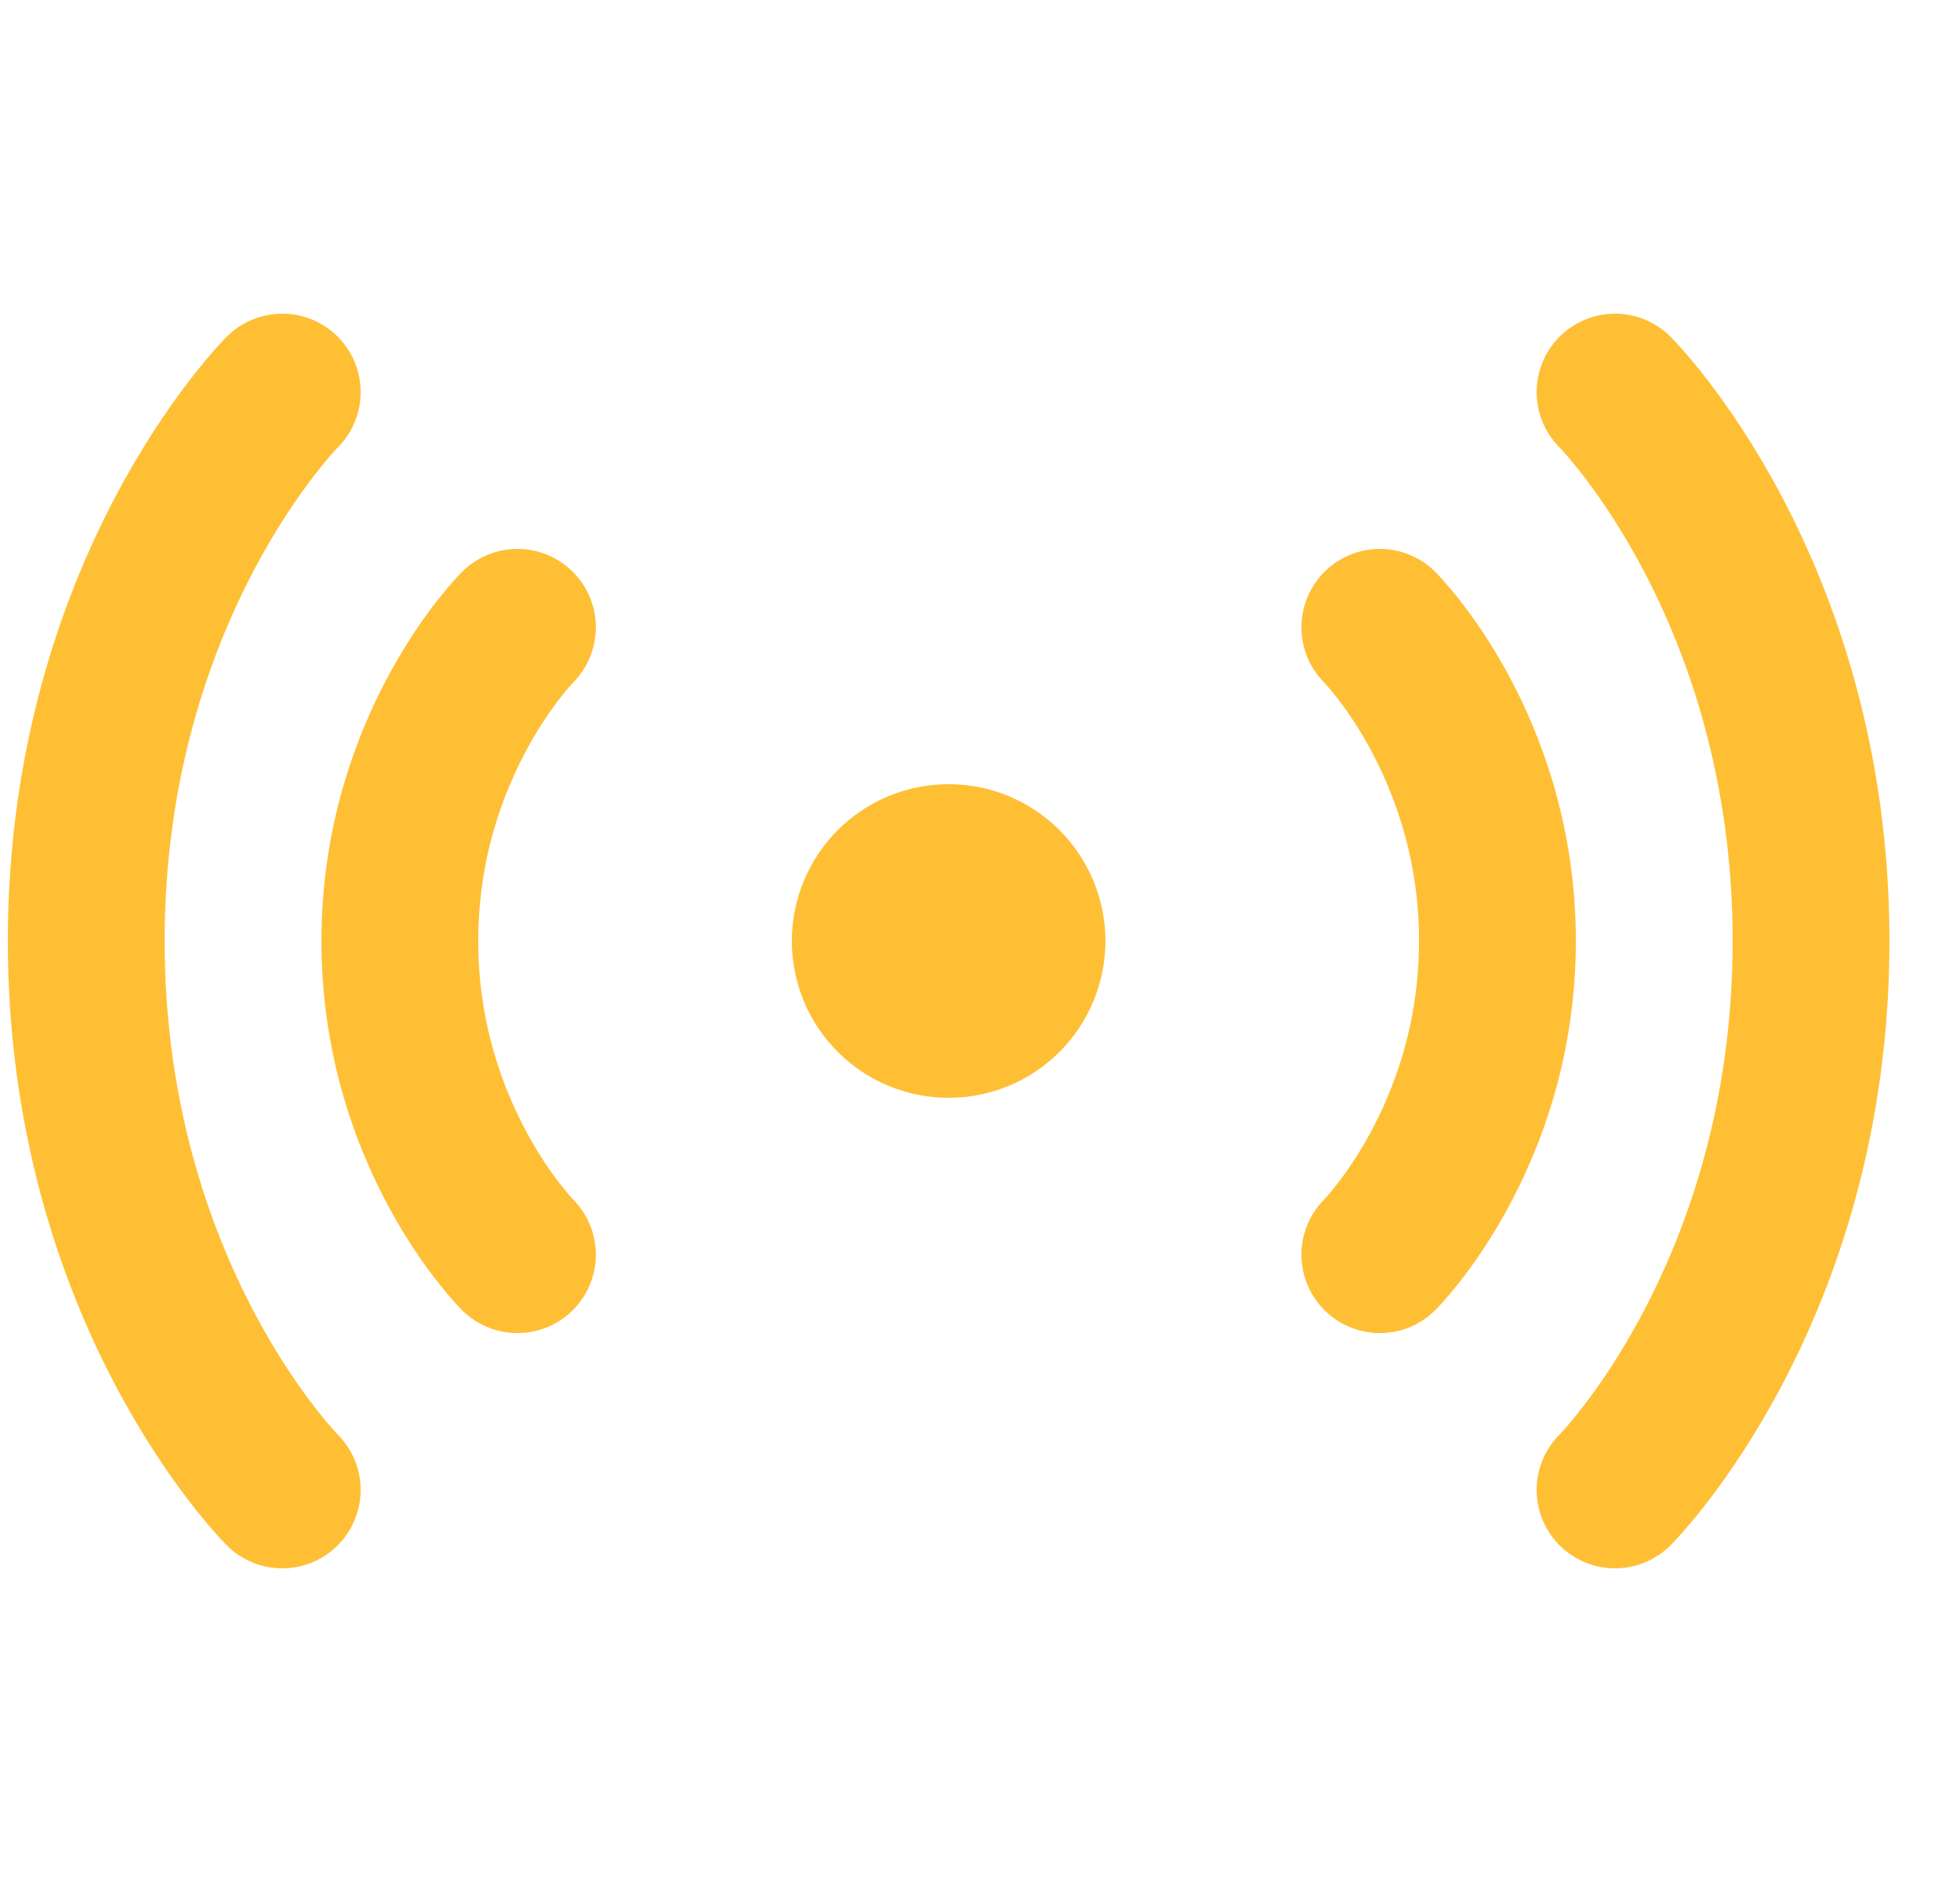 <svg width="25" height="24" viewBox="0 0 25 24" fill="none" xmlns="http://www.w3.org/2000/svg">
<g clip-path="url(#clip0_1002_44)">
<path d="M17.6 8C17.6 8 19.1 9.5 19.1 12C19.1 14.5 17.6 16 17.6 16M20.6 5C20.6 5 23.1 7.5 23.1 12C23.1 16.5 20.6 19 20.6 19M6.6 8C6.6 8 5.1 9.5 5.1 12C5.1 14.5 6.6 16 6.6 16M3.6 5C3.6 5 1.1 7.5 1.1 12C1.1 16.5 3.6 19 3.6 19" stroke="#FFBF35" stroke-width="2" stroke-linecap="round" stroke-linejoin="round"/>
<path d="M12.1 13C12.365 13 12.619 12.895 12.807 12.707C12.994 12.52 13.1 12.265 13.1 12C13.1 11.735 12.994 11.48 12.807 11.293C12.619 11.105 12.365 11 12.1 11C11.834 11 11.58 11.105 11.393 11.293C11.205 11.48 11.1 11.735 11.1 12C11.1 12.265 11.205 12.52 11.393 12.707C11.58 12.895 11.834 13 12.1 13Z" fill="#FFBF35" stroke="#FFBF35" stroke-width="2" stroke-linecap="round" stroke-linejoin="round"/>
</g>
<defs>
<clipPath id="clip0_1002_44">
<rect width="24" height="24" fill="white" transform="translate(0.1)"/>
</clipPath>
</defs>
</svg>
